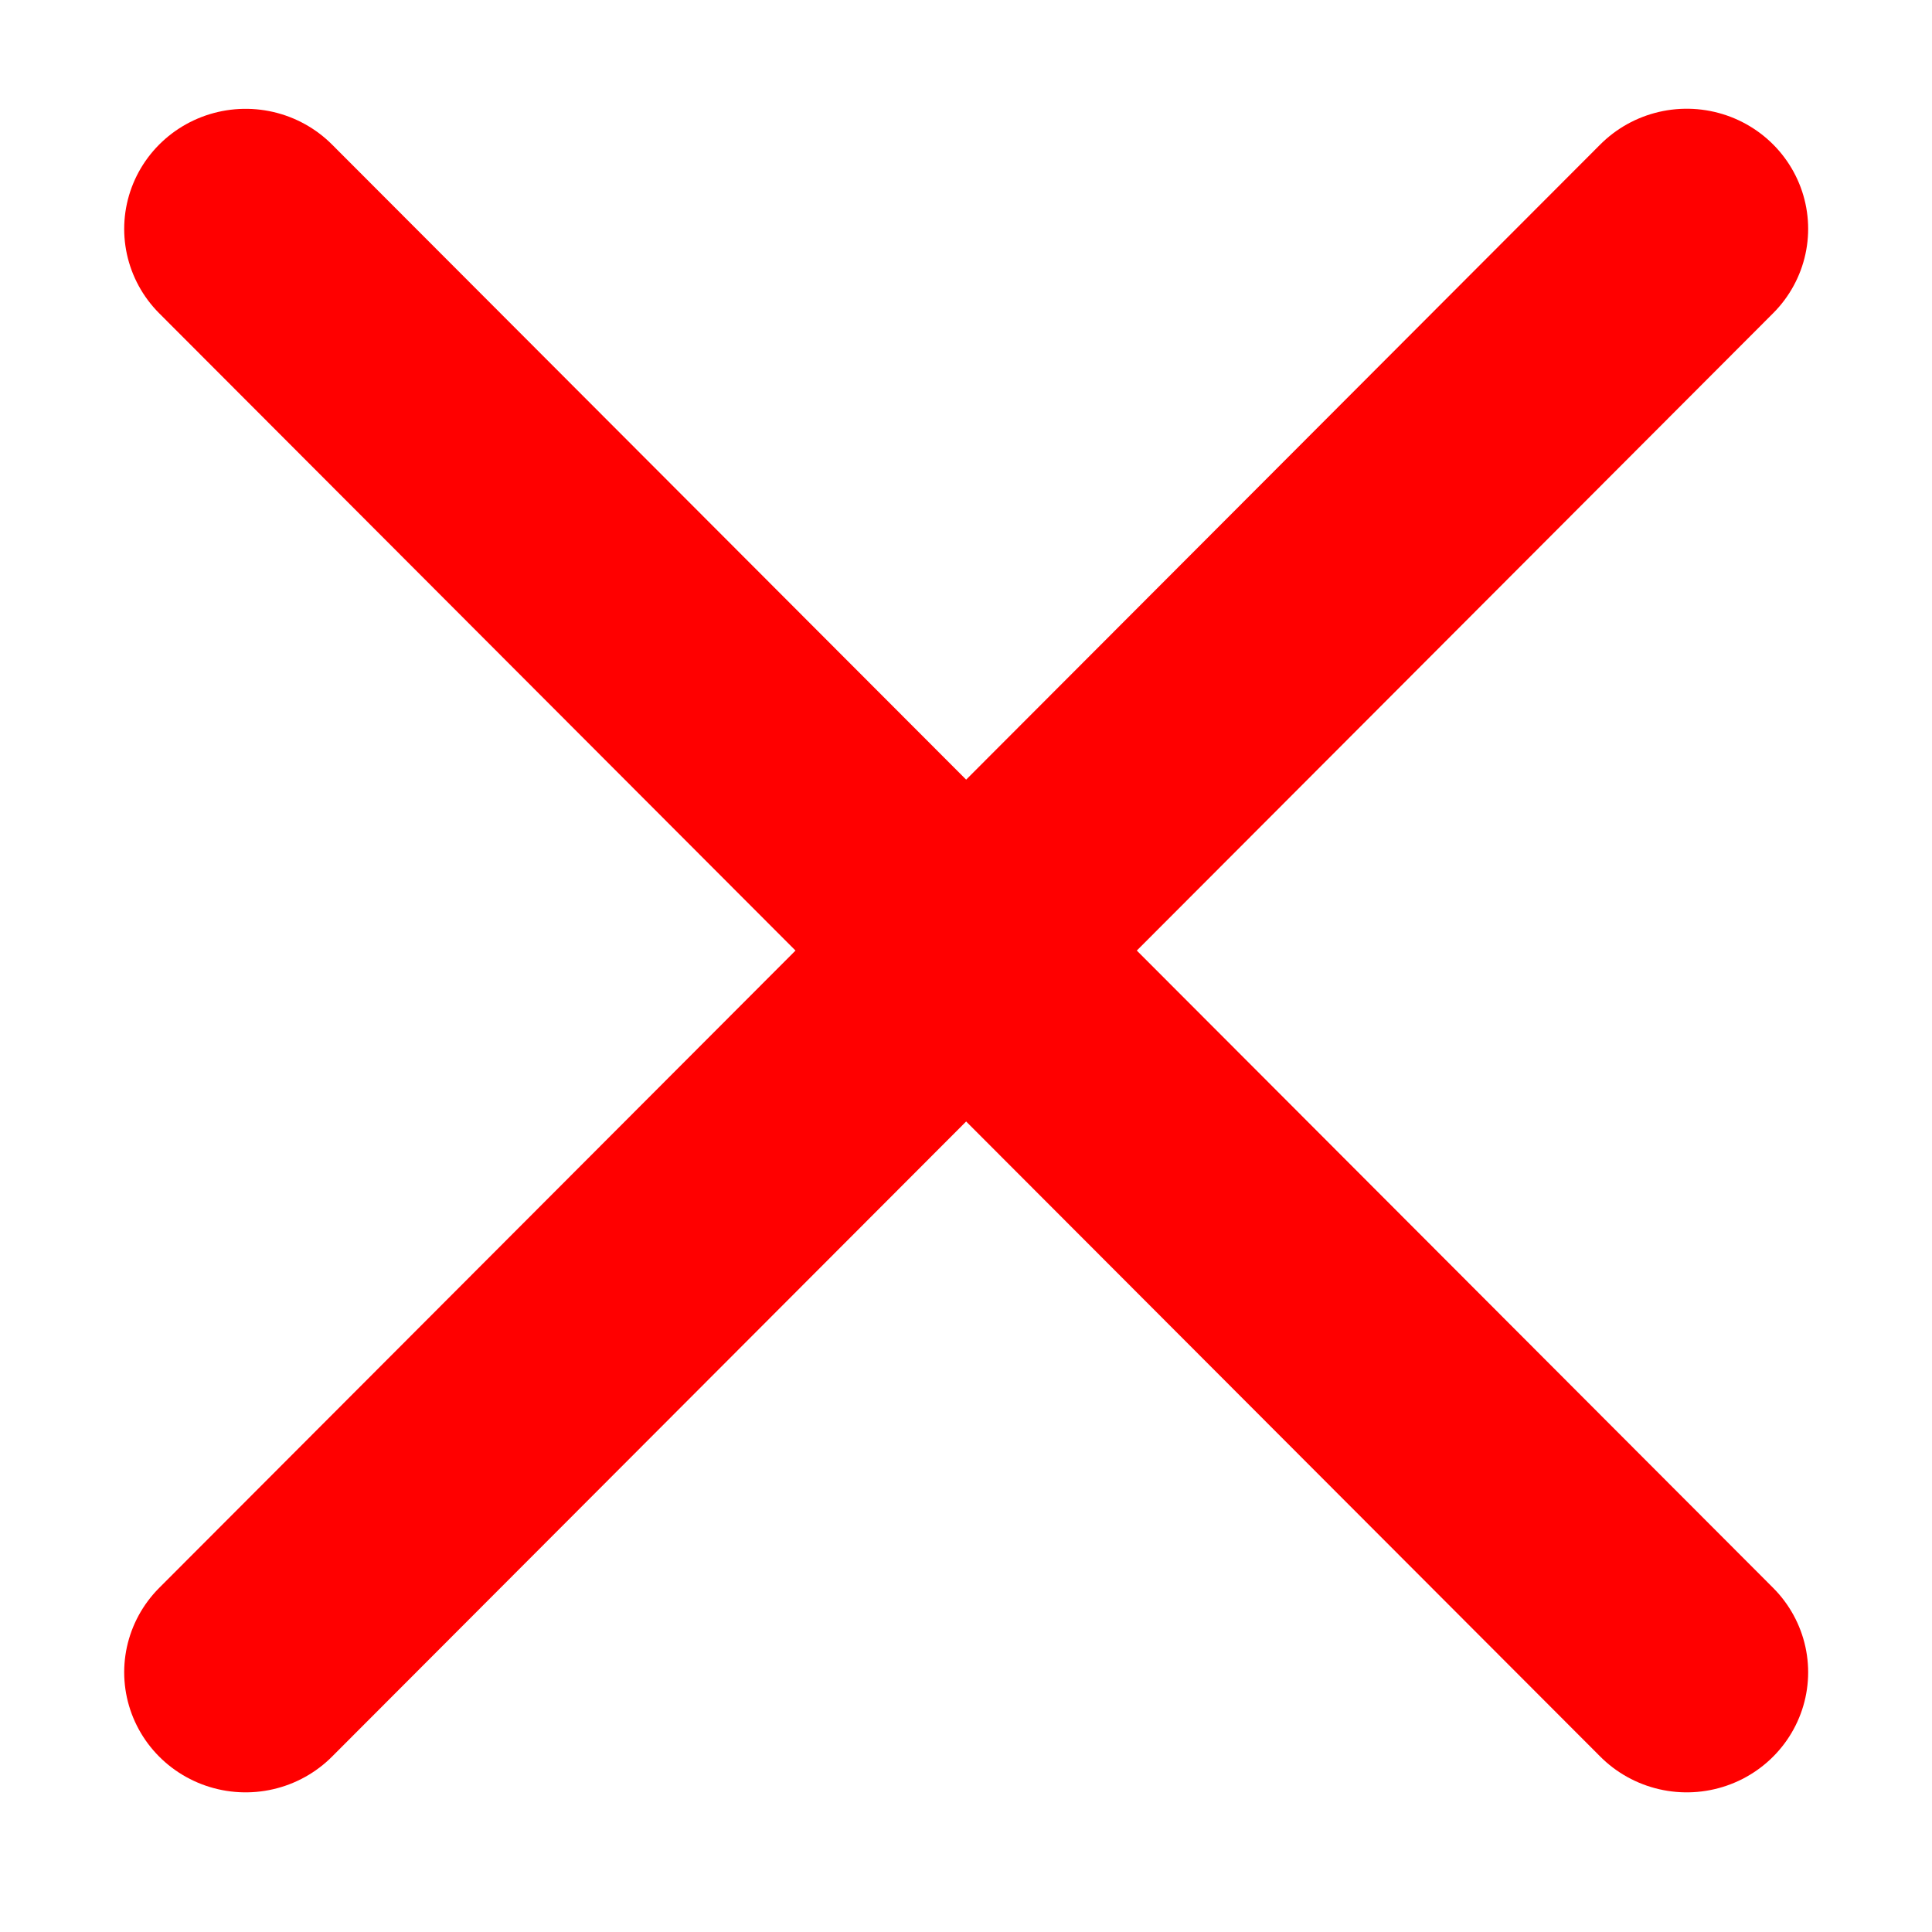 <svg xmlns="http://www.w3.org/2000/svg" width="32" height="32"><g stroke-width="2.757" fill="none" stroke="red" stroke-linecap="round"><path d="M7.312 1028.525l16.36 16.567M23.672 1028.524l-16.36 16.568" transform="matrix(1.459 0 0 1.443 -6.6 -1480.37)"/></g></svg>